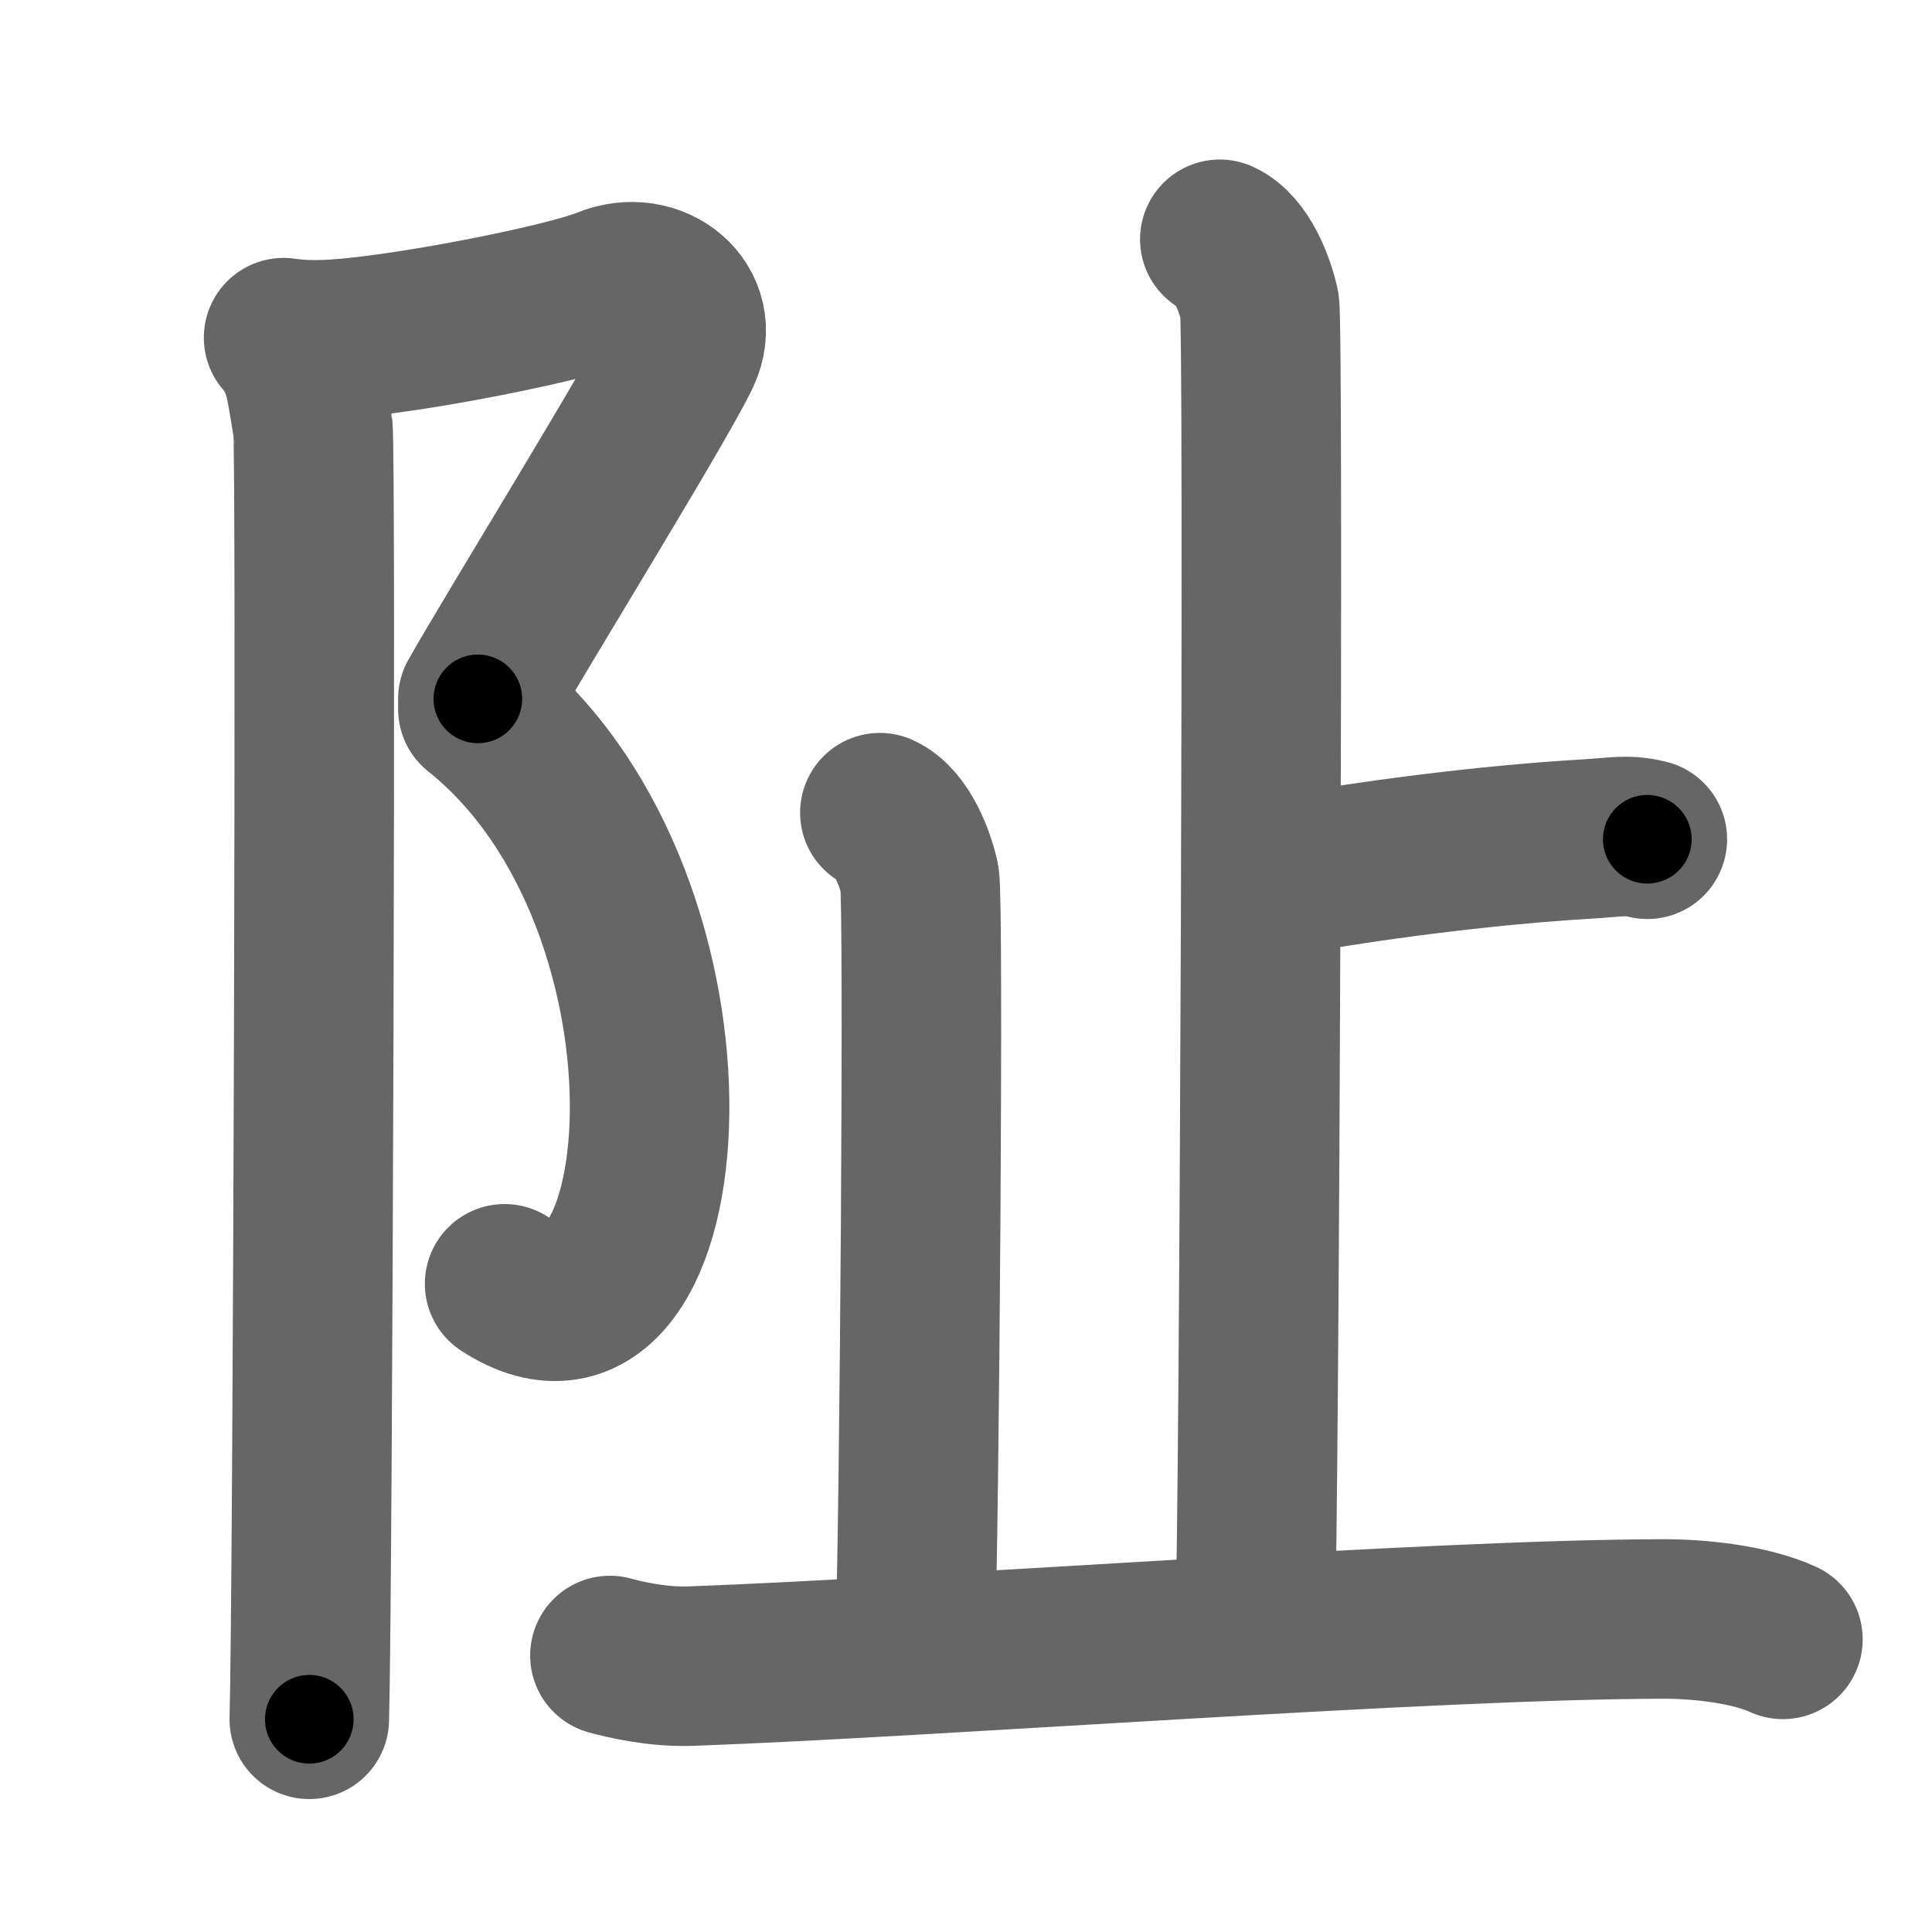 <svg xmlns="http://www.w3.org/2000/svg" width="109" height="109" viewBox="0 0 109 109" id="962f"><g fill="none" stroke="#666" stroke-width="9" stroke-linecap="round" stroke-linejoin="round"><g><g><path d="M16,19.05c0.94,0.14,1.95,0.15,3,0.08c4.25-0.29,13.01-2.04,15.19-2.94c2.72-1.12,5.44,1.12,4.23,3.73c-1.21,2.61-9.35,15.78-11.46,19.51" /><path d="M26.96,40c13.79,11,11.54,39,1.51,32.43" /><path d="M16.87,20.47c0.38,0.78,0.58,2.52,0.78,3.63c0.2,1.12,0,65.91-0.2,72.9" /></g><g><g><path d="M68.82,13.5c1.25,0.57,1.99,2.58,2.24,3.72c0.25,1.15,0,67.33-0.25,74.48" /><path d="M71.2,49.64c5.86-1.14,13.15-2,18.14-2.29c1.92-0.11,2.4-0.29,3.6,0" /></g><path d="M49.64,45.85c1.25,0.57,1.99,2.58,2.24,3.72c0.25,1.15,0,36.05-0.25,43.21" /><path d="M34.41,93.4c0.72,0.2,2.64,0.67,4.56,0.6c13.81-0.5,41.82-2.66,54.96-2.66c1.92,0,4.79,0.29,6.66,1.15" /></g></g></g><g fill="none" stroke="#000" stroke-width="5" stroke-linecap="round" stroke-linejoin="round"><g><g><path d="M16,19.05c0.94,0.14,1.95,0.15,3,0.08c4.25-0.29,13.01-2.04,15.19-2.94c2.72-1.12,5.44,1.12,4.23,3.73c-1.21,2.61-9.35,15.78-11.46,19.51" stroke-dasharray="48.53" stroke-dashoffset="48.53"><animate id="0" attributeName="stroke-dashoffset" values="48.53;0" dur="0.49s" fill="freeze" begin="0s;962f.click" /></path><path d="M26.96,40c13.79,11,11.54,39,1.51,32.43" stroke-dasharray="41.62" stroke-dashoffset="41.62"><animate attributeName="stroke-dashoffset" values="41.62" fill="freeze" begin="962f.click" /><animate id="1" attributeName="stroke-dashoffset" values="41.62;0" dur="0.42s" fill="freeze" begin="0.end" /></path><path d="M16.87,20.47c0.38,0.78,0.58,2.52,0.78,3.63c0.2,1.12,0,65.91-0.2,72.9" stroke-dasharray="76.62" stroke-dashoffset="76.62"><animate attributeName="stroke-dashoffset" values="76.62" fill="freeze" begin="962f.click" /><animate id="2" attributeName="stroke-dashoffset" values="76.62;0" dur="0.58s" fill="freeze" begin="1.end" /></path></g><g><g><path d="M68.82,13.5c1.25,0.57,1.99,2.58,2.24,3.72c0.25,1.15,0,67.33-0.25,74.48" stroke-dasharray="78.96" stroke-dashoffset="78.96"><animate attributeName="stroke-dashoffset" values="78.96" fill="freeze" begin="962f.click" /><animate id="3" attributeName="stroke-dashoffset" values="78.96;0" dur="0.59s" fill="freeze" begin="2.end" /></path><path d="M71.2,49.64c5.86-1.14,13.15-2,18.14-2.29c1.92-0.11,2.4-0.29,3.6,0" stroke-dasharray="21.91" stroke-dashoffset="21.91"><animate attributeName="stroke-dashoffset" values="21.91" fill="freeze" begin="962f.click" /><animate id="4" attributeName="stroke-dashoffset" values="21.91;0" dur="0.22s" fill="freeze" begin="3.end" /></path></g><path d="M49.64,45.85c1.25,0.57,1.99,2.58,2.24,3.72c0.25,1.15,0,36.05-0.25,43.21" stroke-dasharray="47.69" stroke-dashoffset="47.69"><animate attributeName="stroke-dashoffset" values="47.69" fill="freeze" begin="962f.click" /><animate id="5" attributeName="stroke-dashoffset" values="47.69;0" dur="0.48s" fill="freeze" begin="4.end" /></path><path d="M34.41,93.4c0.72,0.2,2.64,0.67,4.56,0.6c13.81-0.5,41.82-2.66,54.96-2.66c1.92,0,4.79,0.29,6.66,1.15" stroke-dasharray="66.45" stroke-dashoffset="66.45"><animate attributeName="stroke-dashoffset" values="66.45" fill="freeze" begin="962f.click" /><animate id="6" attributeName="stroke-dashoffset" values="66.45;0" dur="0.5s" fill="freeze" begin="5.end" /></path></g></g></g></svg>
